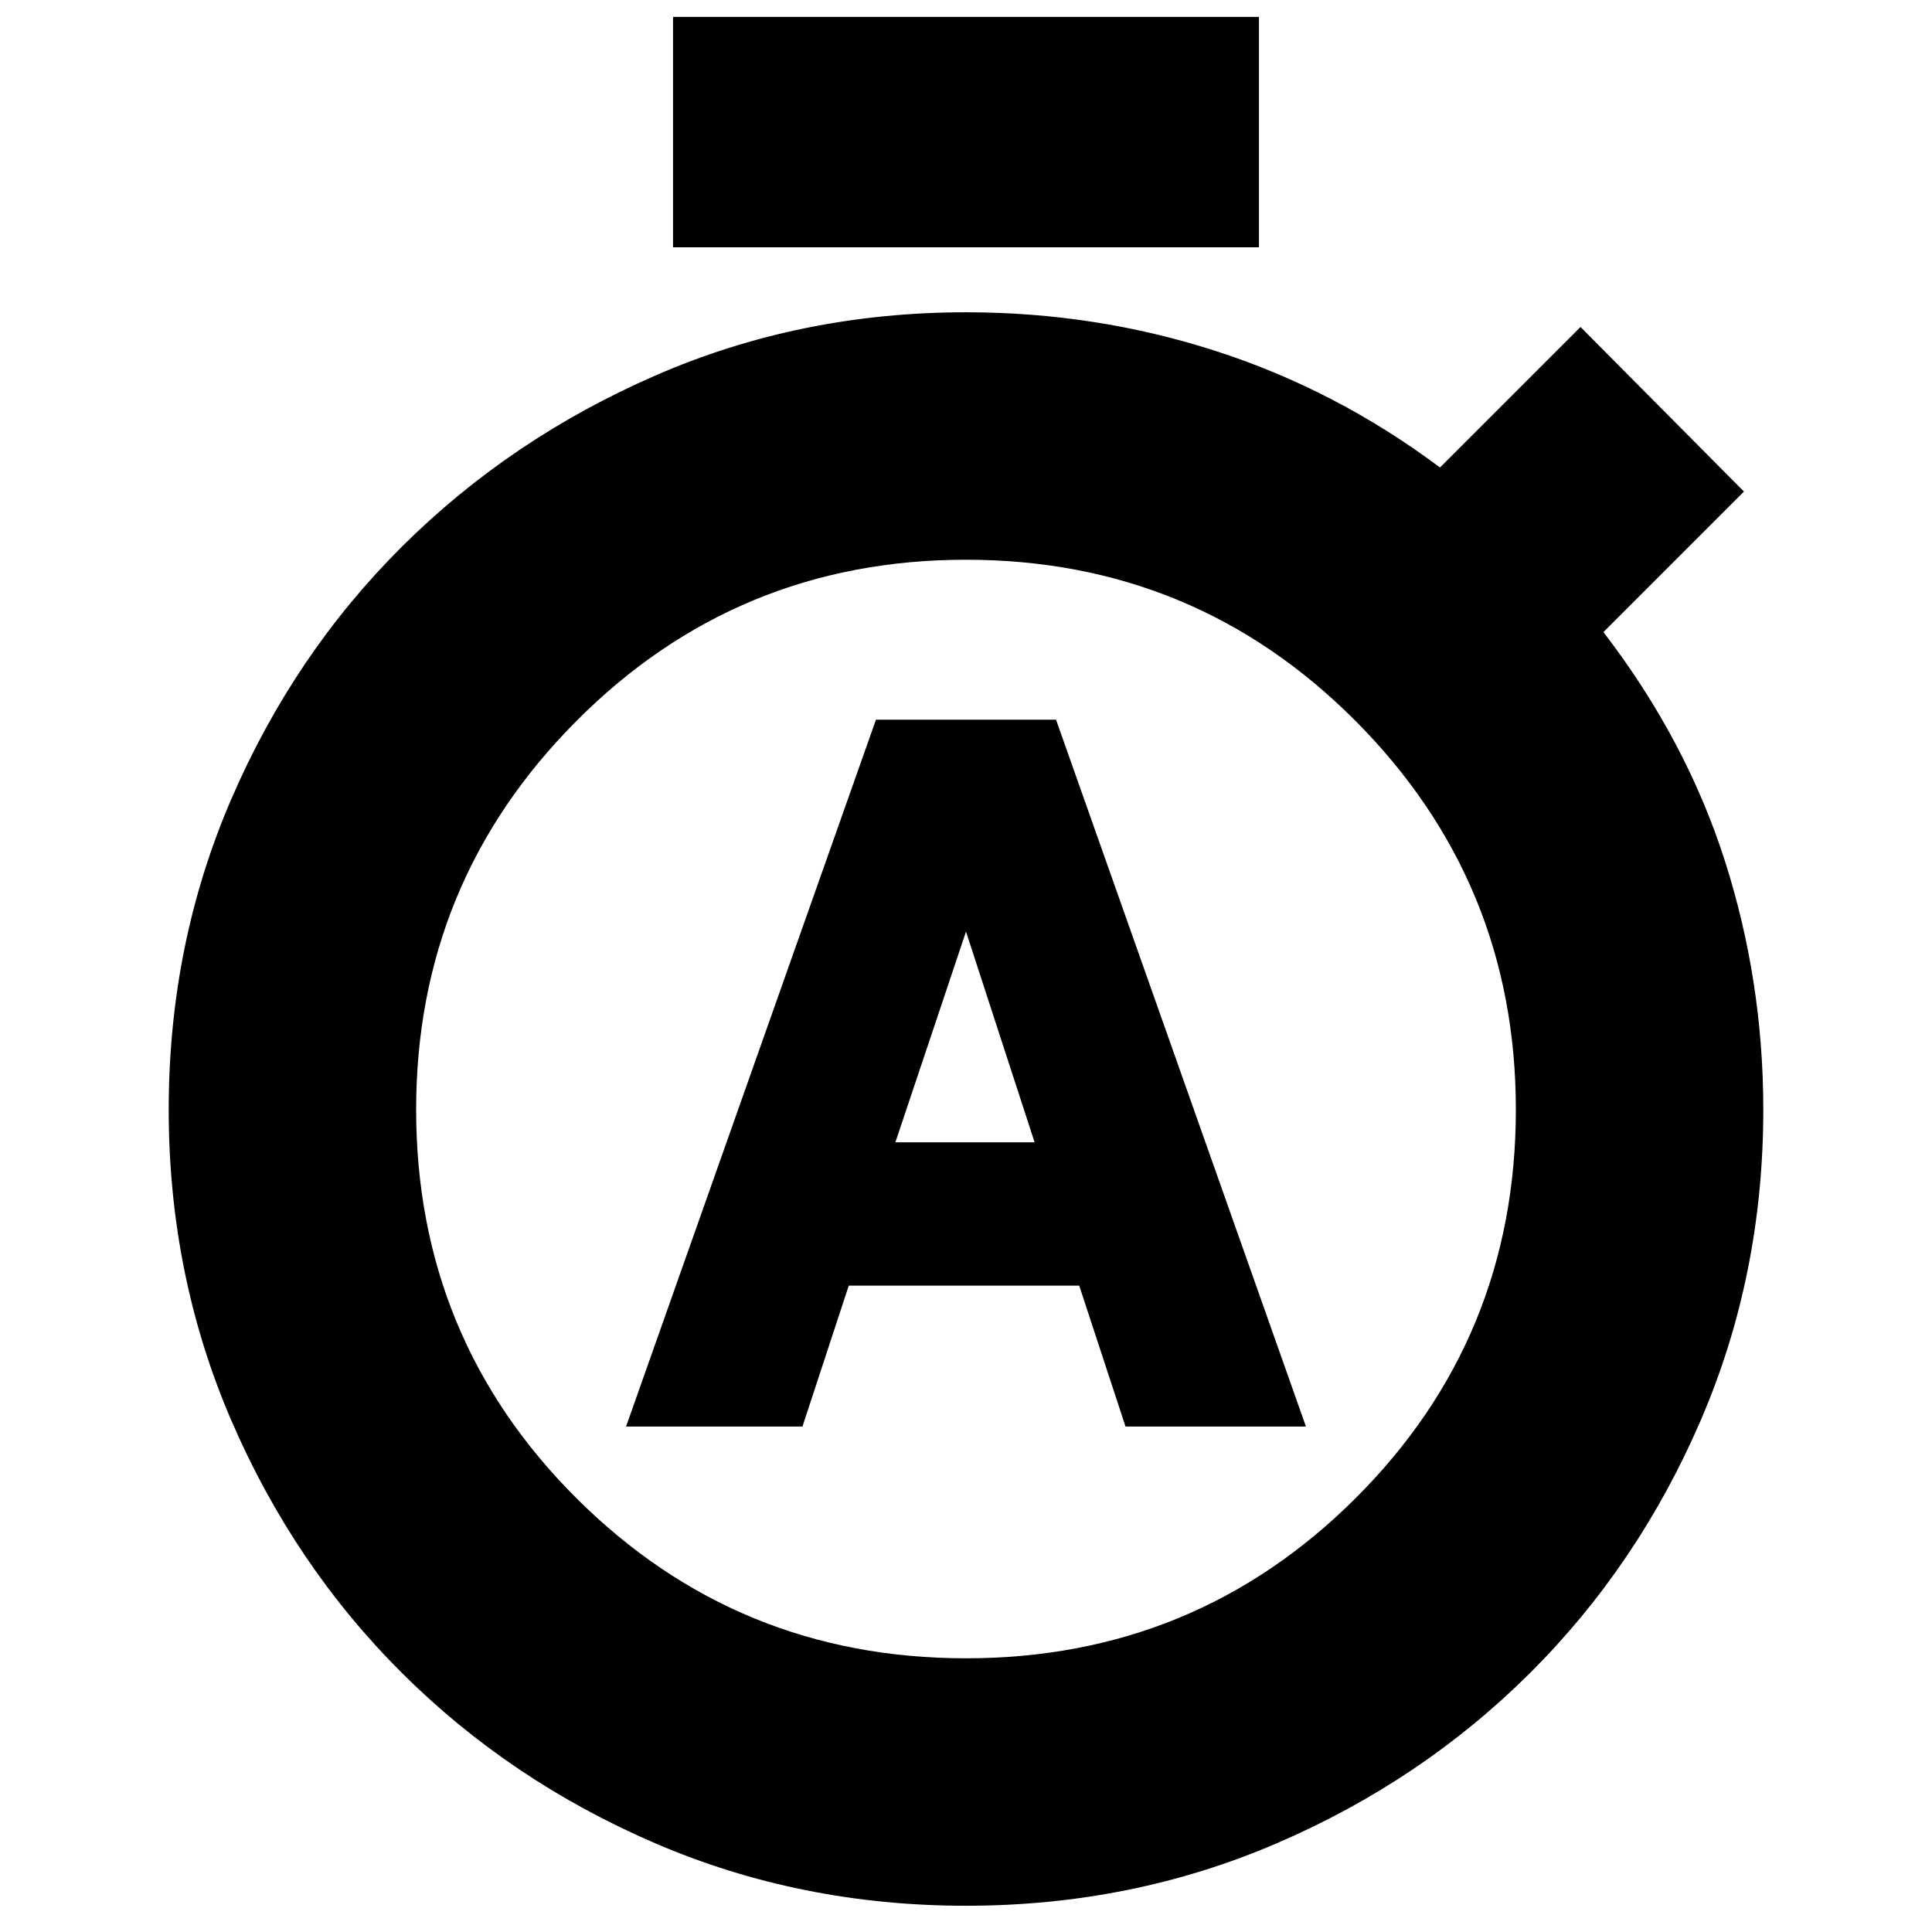 <svg xmlns="http://www.w3.org/2000/svg" height="24" viewBox="0 -960 960 960" width="24"><path d="M311.09-251.17h87.65l23-70h114.52l23 70h89.65L524.74-602.39h-89.48L311.09-251.17Zm133.82-141.22L480-497.09l34.09 104.7h-69.18ZM334.43-837.13v-114.48h291.14v114.48H334.43ZM480-13.04q-82.26 0-154.32-31-72.07-31-125.9-84.61-53.84-53.62-84.9-125.68-31.05-72.06-31.05-154.32 0-82.26 31.11-154.3 31.1-72.03 84.92-125.56 53.81-53.53 125.85-84.92 72.03-31.4 154.29-31.4 64.54 0 124.25 19.29 59.71 19.28 111.27 57.84l69.83-69.82 81.22 81.78-69.83 69.83q41 53.43 60.22 113.28 19.21 59.85 19.21 123.98 0 82.26-31.05 154.32-31.06 72.06-84.9 125.68-53.83 53.61-125.9 84.61-72.06 31-154.32 31ZM480-136q113.74 0 193.48-79.46 79.74-79.45 79.74-193.19 0-113.18-79.74-193.2-79.74-80.02-193.48-80.02t-193.48 80.02q-79.74 80.02-79.74 193.2 0 113.74 79.74 193.19Q366.26-136 480-136Zm0-272.65Z"/></svg>